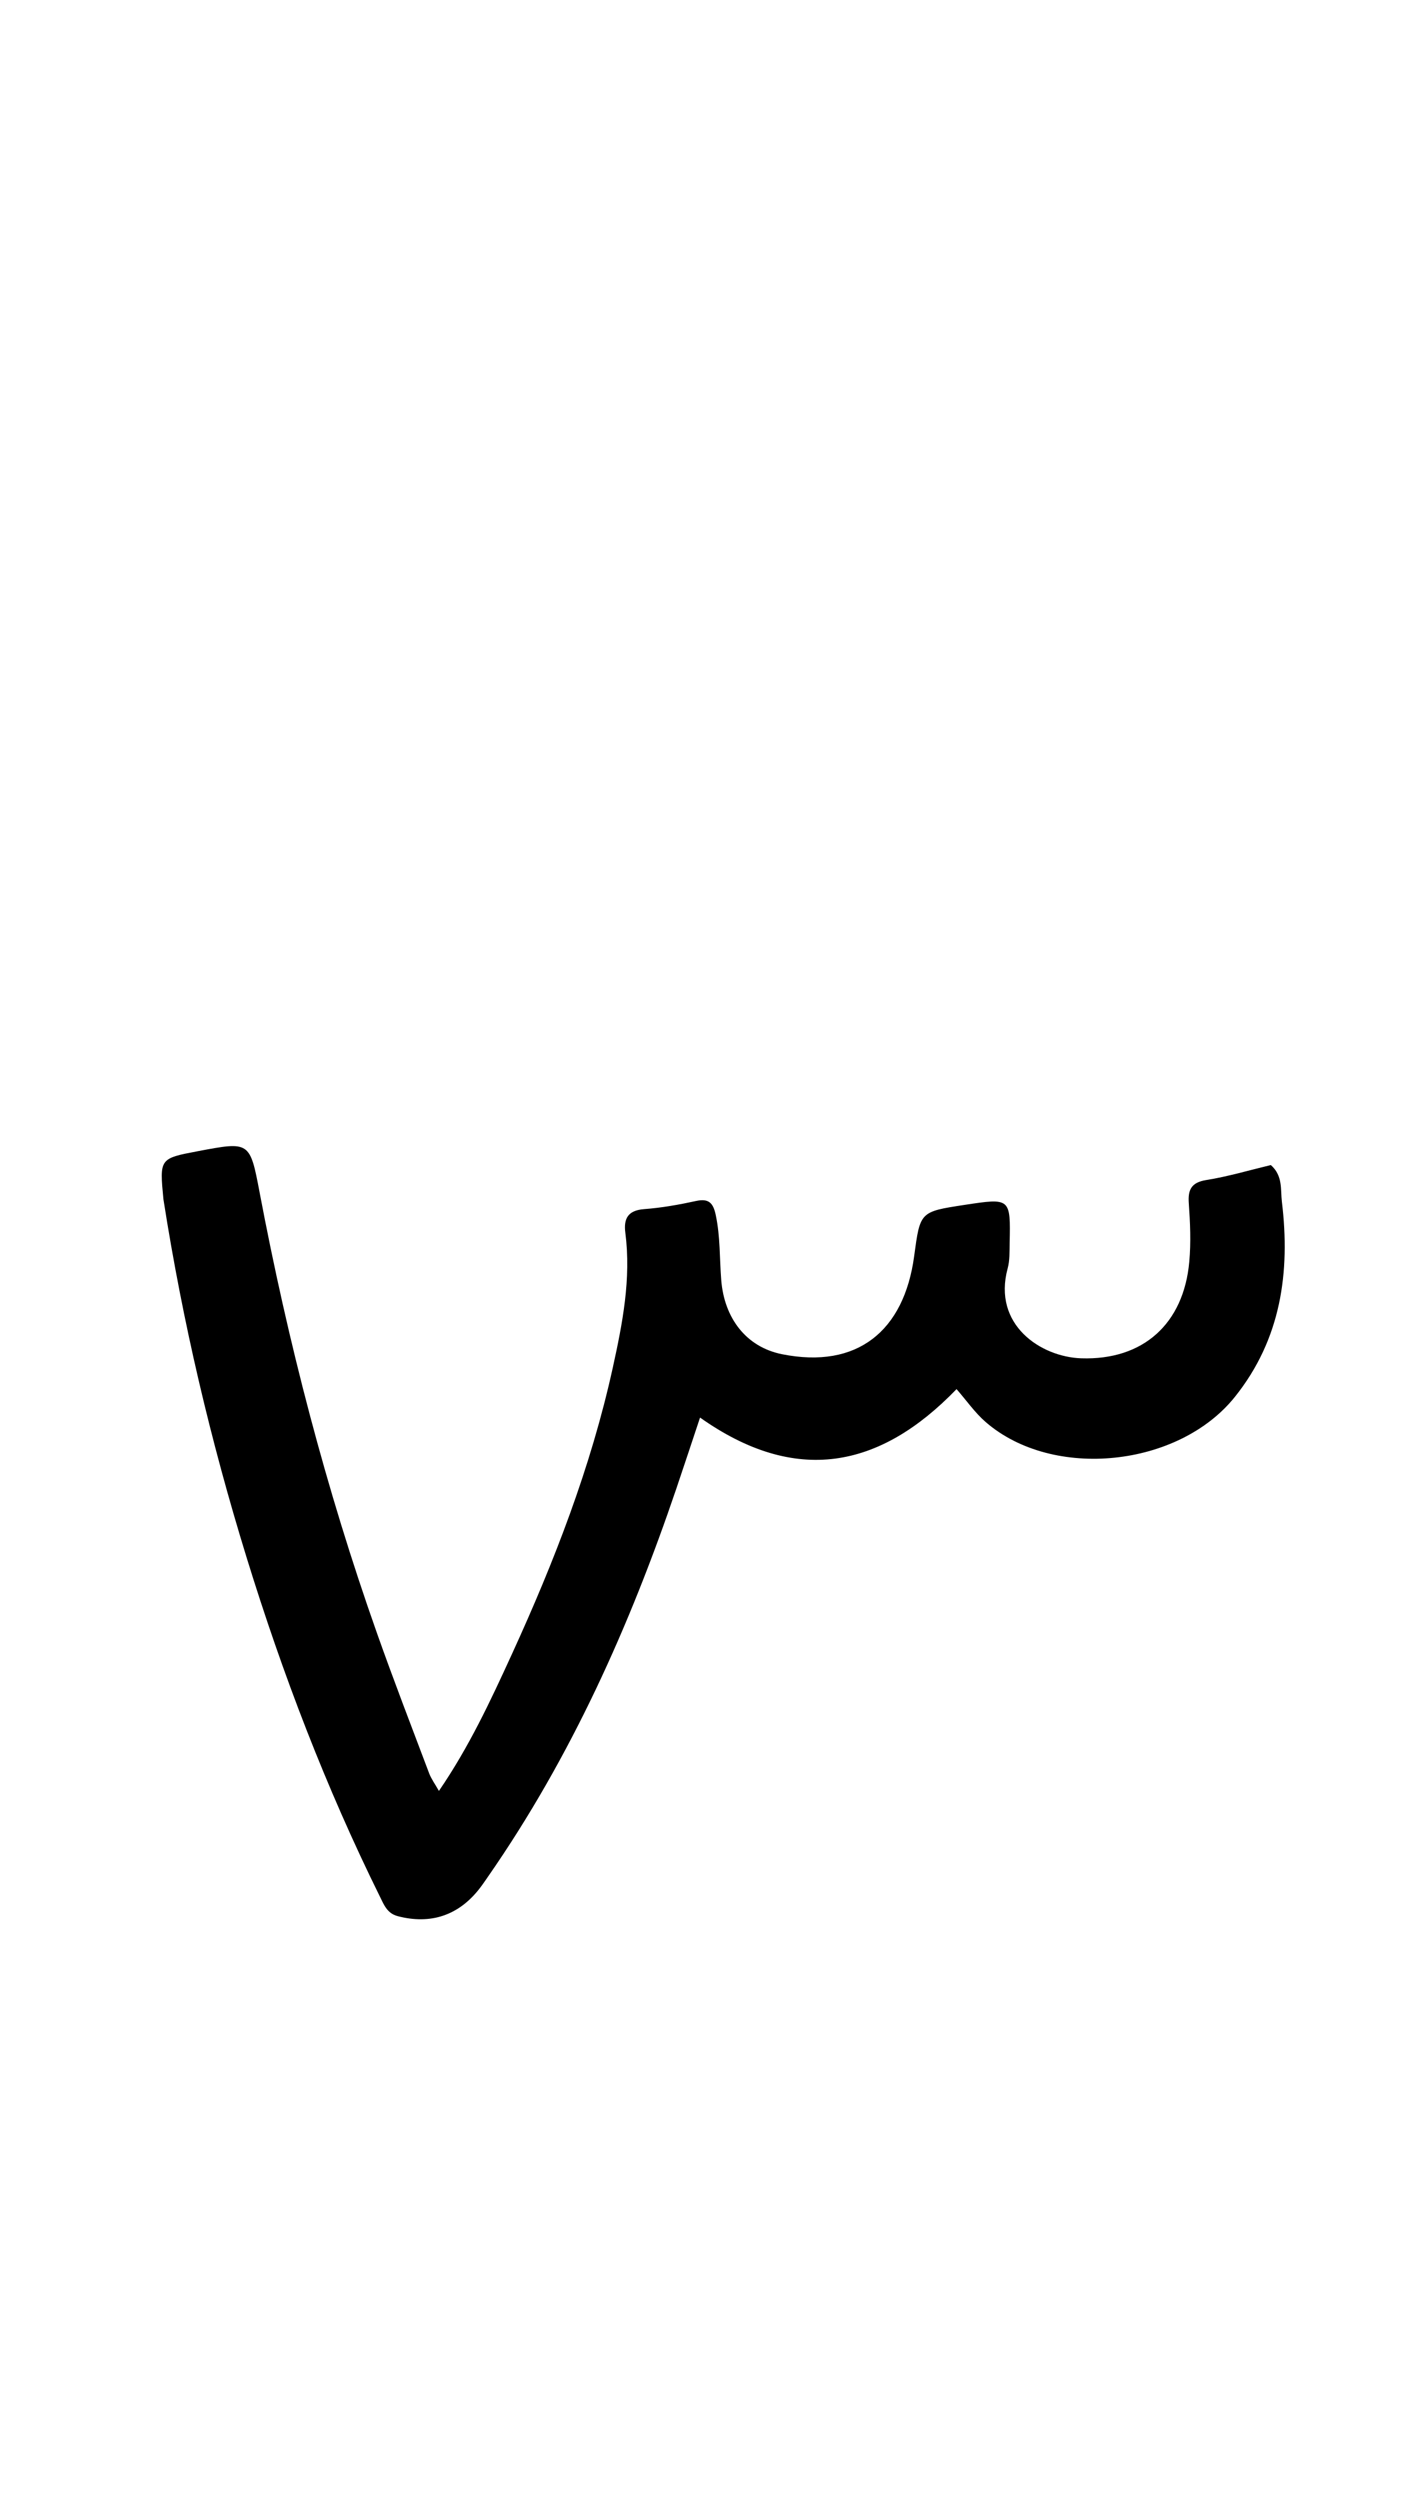 <svg version="1.1" id="Layer_1" xmlns="http://www.w3.org/2000/svg" xmlns:xlink="http://www.w3.org/1999/xlink" x="0px" y="0px"
	 width="100%" viewBox="0 0 336 592" enable-background="new 0 0 336 592" xml:space="preserve">
<path fill="#000000" opacity="1" stroke="none" 
	d="
M38.728,284.021 
	C37.788,274.339 37.788,274.339 46.955,272.604 
	C59.099,270.307 59.226,270.283 61.495,282.271 
	C68.218,317.788 77.265,352.683 89.33,386.768 
	C93.267,397.891 97.518,408.902 101.686,419.942 
	C102.189,421.273 103.072,422.461 104.004,424.115 
	C111.187,413.634 116.308,402.615 121.341,391.624 
	C131.319,369.832 139.994,347.513 145.17,324.024 
	C147.492,313.485 149.588,302.852 148.174,291.924 
	C147.744,288.595 148.788,286.63 152.603,286.34 
	C156.733,286.027 160.858,285.299 164.911,284.413 
	C168,283.738 169.007,284.917 169.608,287.768 
	C170.681,292.865 170.499,298.031 170.902,303.157 
	C171.6,312.012 176.691,318.974 185.315,320.698 
	C203.177,324.269 214.221,315.166 216.611,297.488 
	C218.033,286.966 217.945,286.954 228.519,285.34 
	C239.45,283.671 239.466,283.671 239.238,294.426 
	C239.196,296.413 239.284,298.484 238.771,300.369 
	C235.135,313.735 246.623,321.339 256.181,321.663 
	C270.901,322.163 280.471,313.467 281.801,298.836 
	C282.227,294.156 282.015,289.554 281.688,284.923 
	C281.47,281.848 282.212,280.028 285.786,279.457 
	C291.014,278.621 296.132,277.092 301.129,275.899 
	C304.011,278.434 303.406,281.731 303.746,284.553 
	C305.76,301.293 303.558,317.102 292.631,330.774 
	C279.308,347.445 249.556,350.562 233.613,336.805 
	C231.02,334.568 229.012,331.651 226.656,328.96 
	C208.385,347.901 188.455,351.666 165.879,335.698 
	C163.994,341.346 162.144,346.975 160.24,352.585 
	C149.231,385.016 135.333,416.046 115.717,444.3 
	C115.055,445.254 114.407,446.221 113.699,447.14 
	C108.717,453.612 102.021,455.825 94.219,453.762 
	C91.721,453.102 90.966,451.054 90.027,449.155 
	C77.24,423.3 66.954,396.459 58.457,368.913 
	C49.915,341.223 43.276,313.092 38.728,284.021 
z"/>
</svg>